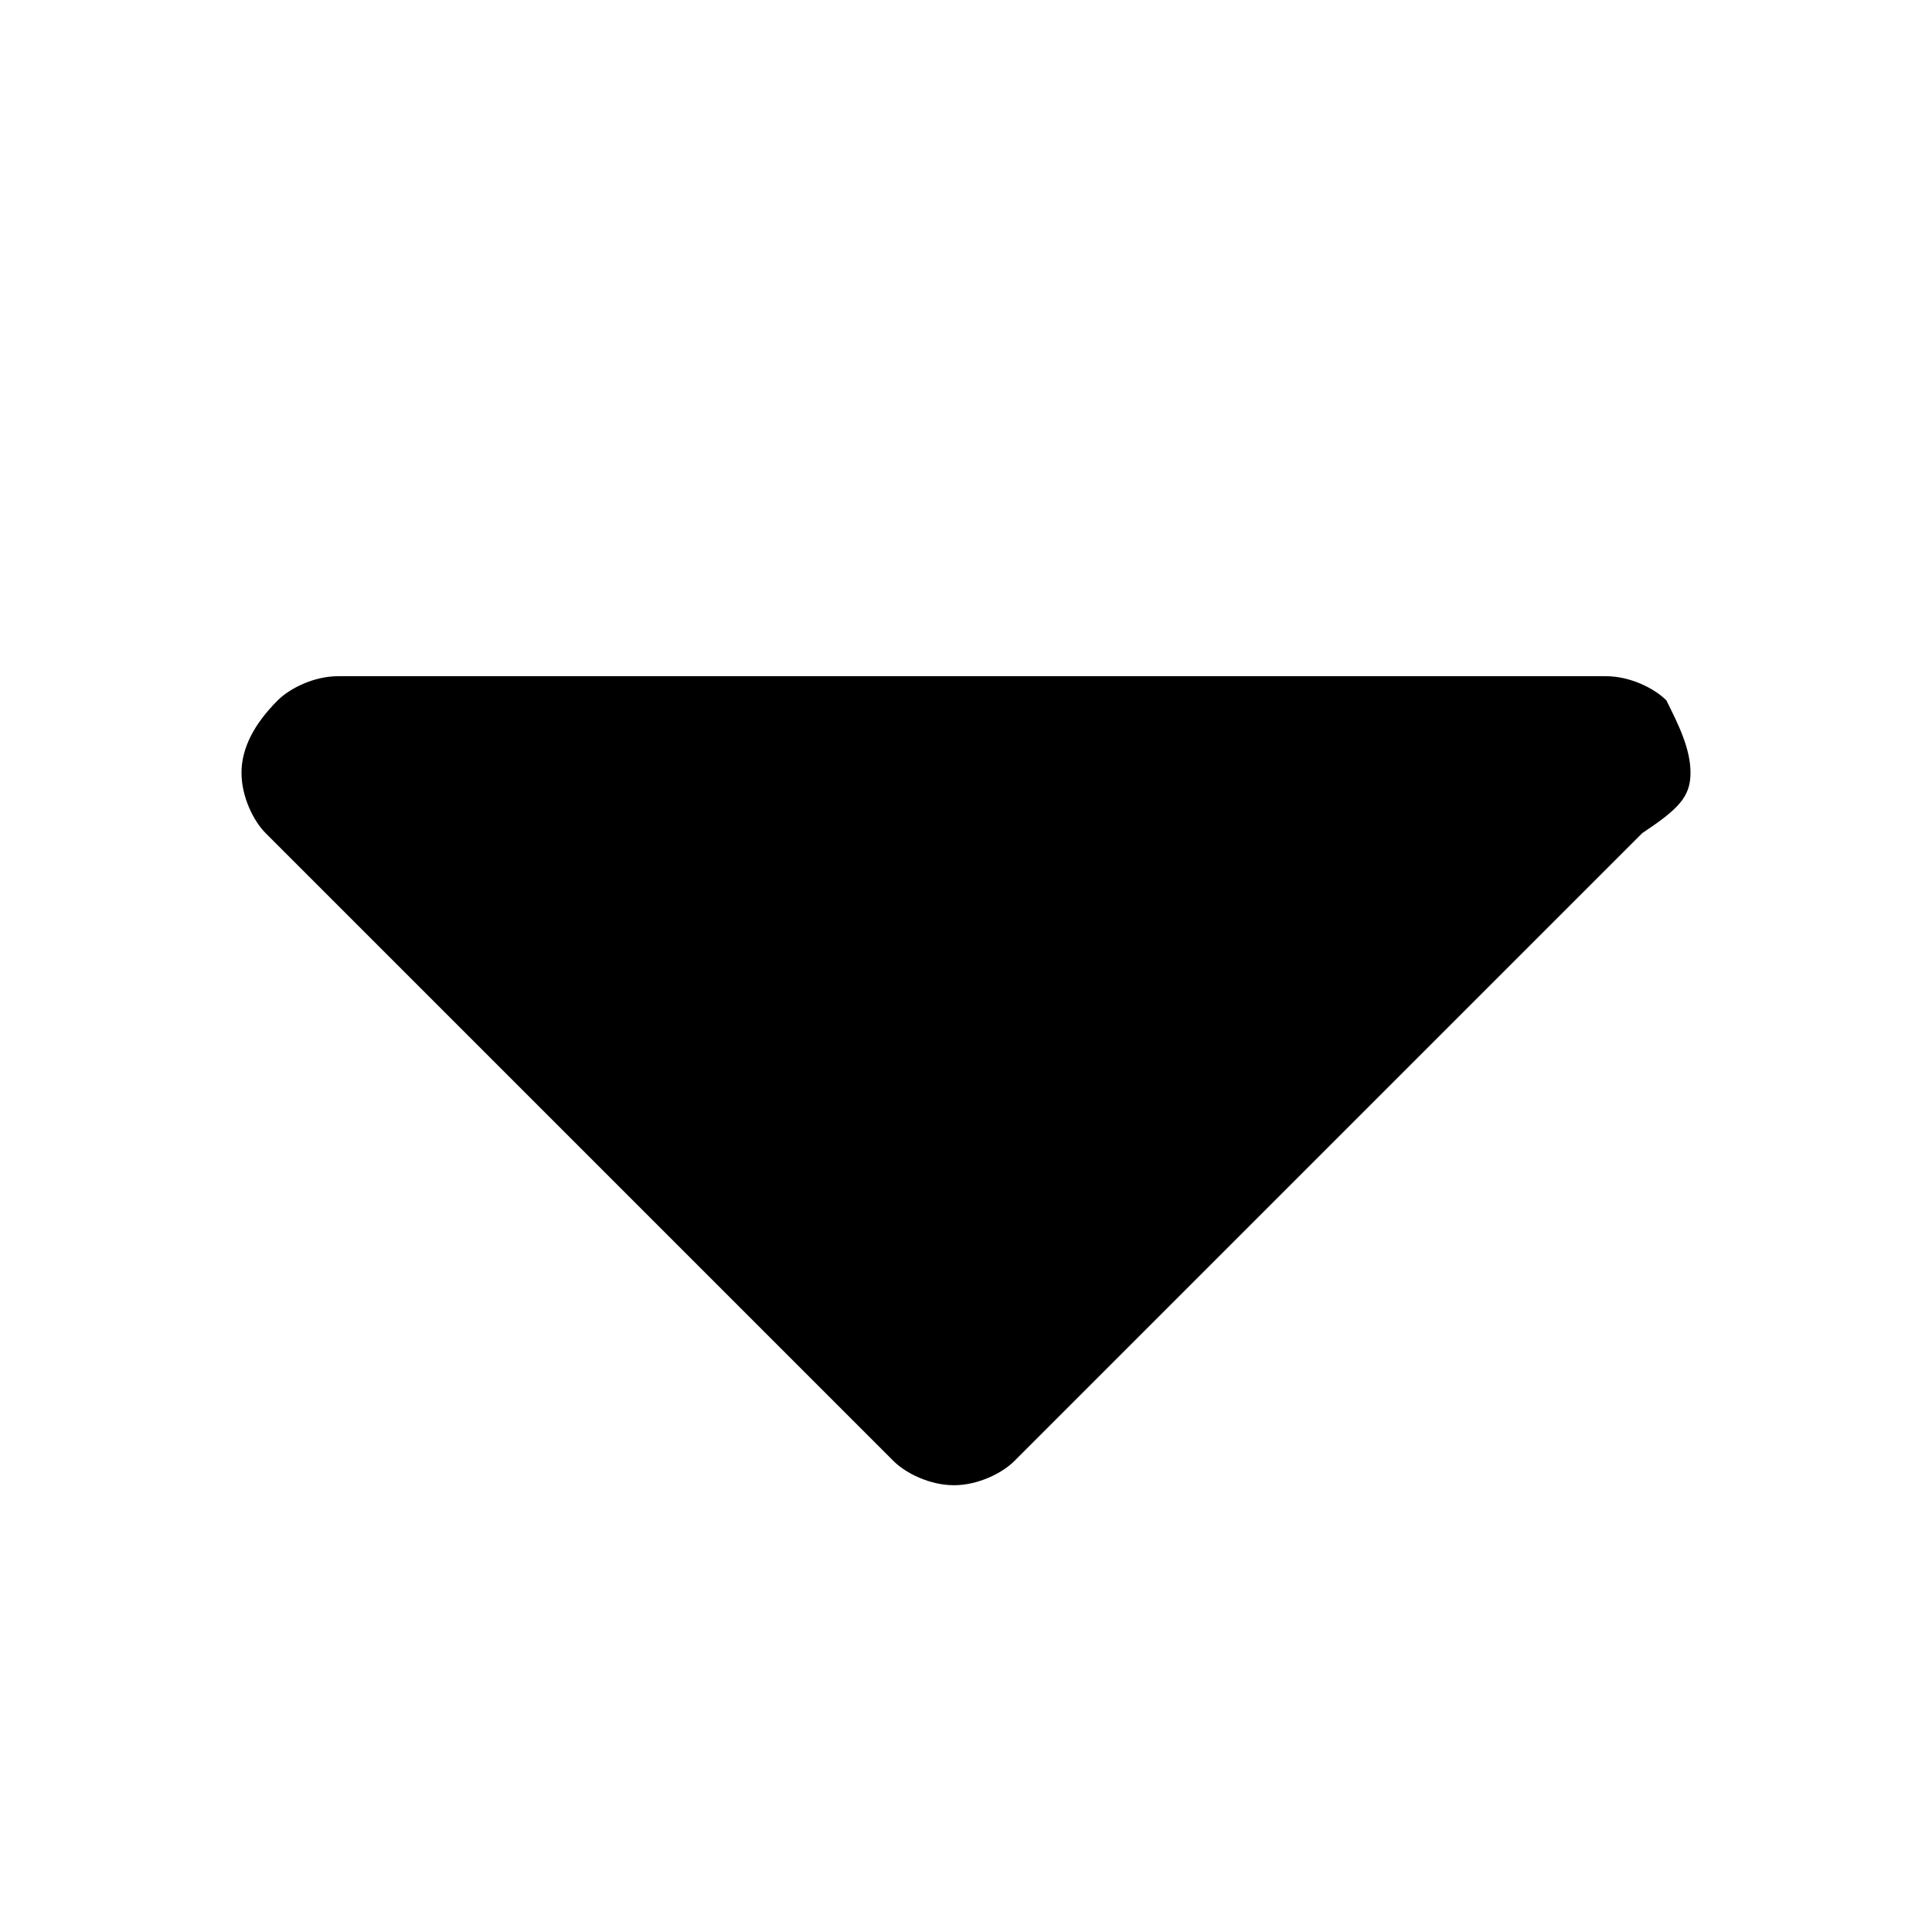 <?xml version="1.0" encoding="utf-8"?>
<!-- Generator: Adobe Illustrator 18.0.0, SVG Export Plug-In . SVG Version: 6.00 Build 0)  -->
<!DOCTYPE svg PUBLIC "-//W3C//DTD SVG 1.1//EN" "http://www.w3.org/Graphics/SVG/1.1/DTD/svg11.dtd">
<svg version="1.1" id="Layer_1" xmlns="http://www.w3.org/2000/svg" xmlns:xlink="http://www.w3.org/1999/xlink" x="0px" y="0px"
	 viewBox="0 0 16 16" enable-background="new 0 0 16 16" xml:space="preserve">
<path d="M13.8,5.8c-0.1-0.1-0.3-0.2-0.5-0.2H2.8c-0.2,0-0.4,0.1-0.5,0.2C2.1,6,2,6.2,2,6.4c0,0.2,0.1,0.4,0.2,0.5l5.2,5.2
	c0.1,0.1,0.3,0.2,0.5,0.2s0.4-0.1,0.5-0.2l5.2-5.2C13.9,6.7,14,6.6,14,6.4C14,6.2,13.9,6,13.8,5.8z"/>
</svg>
